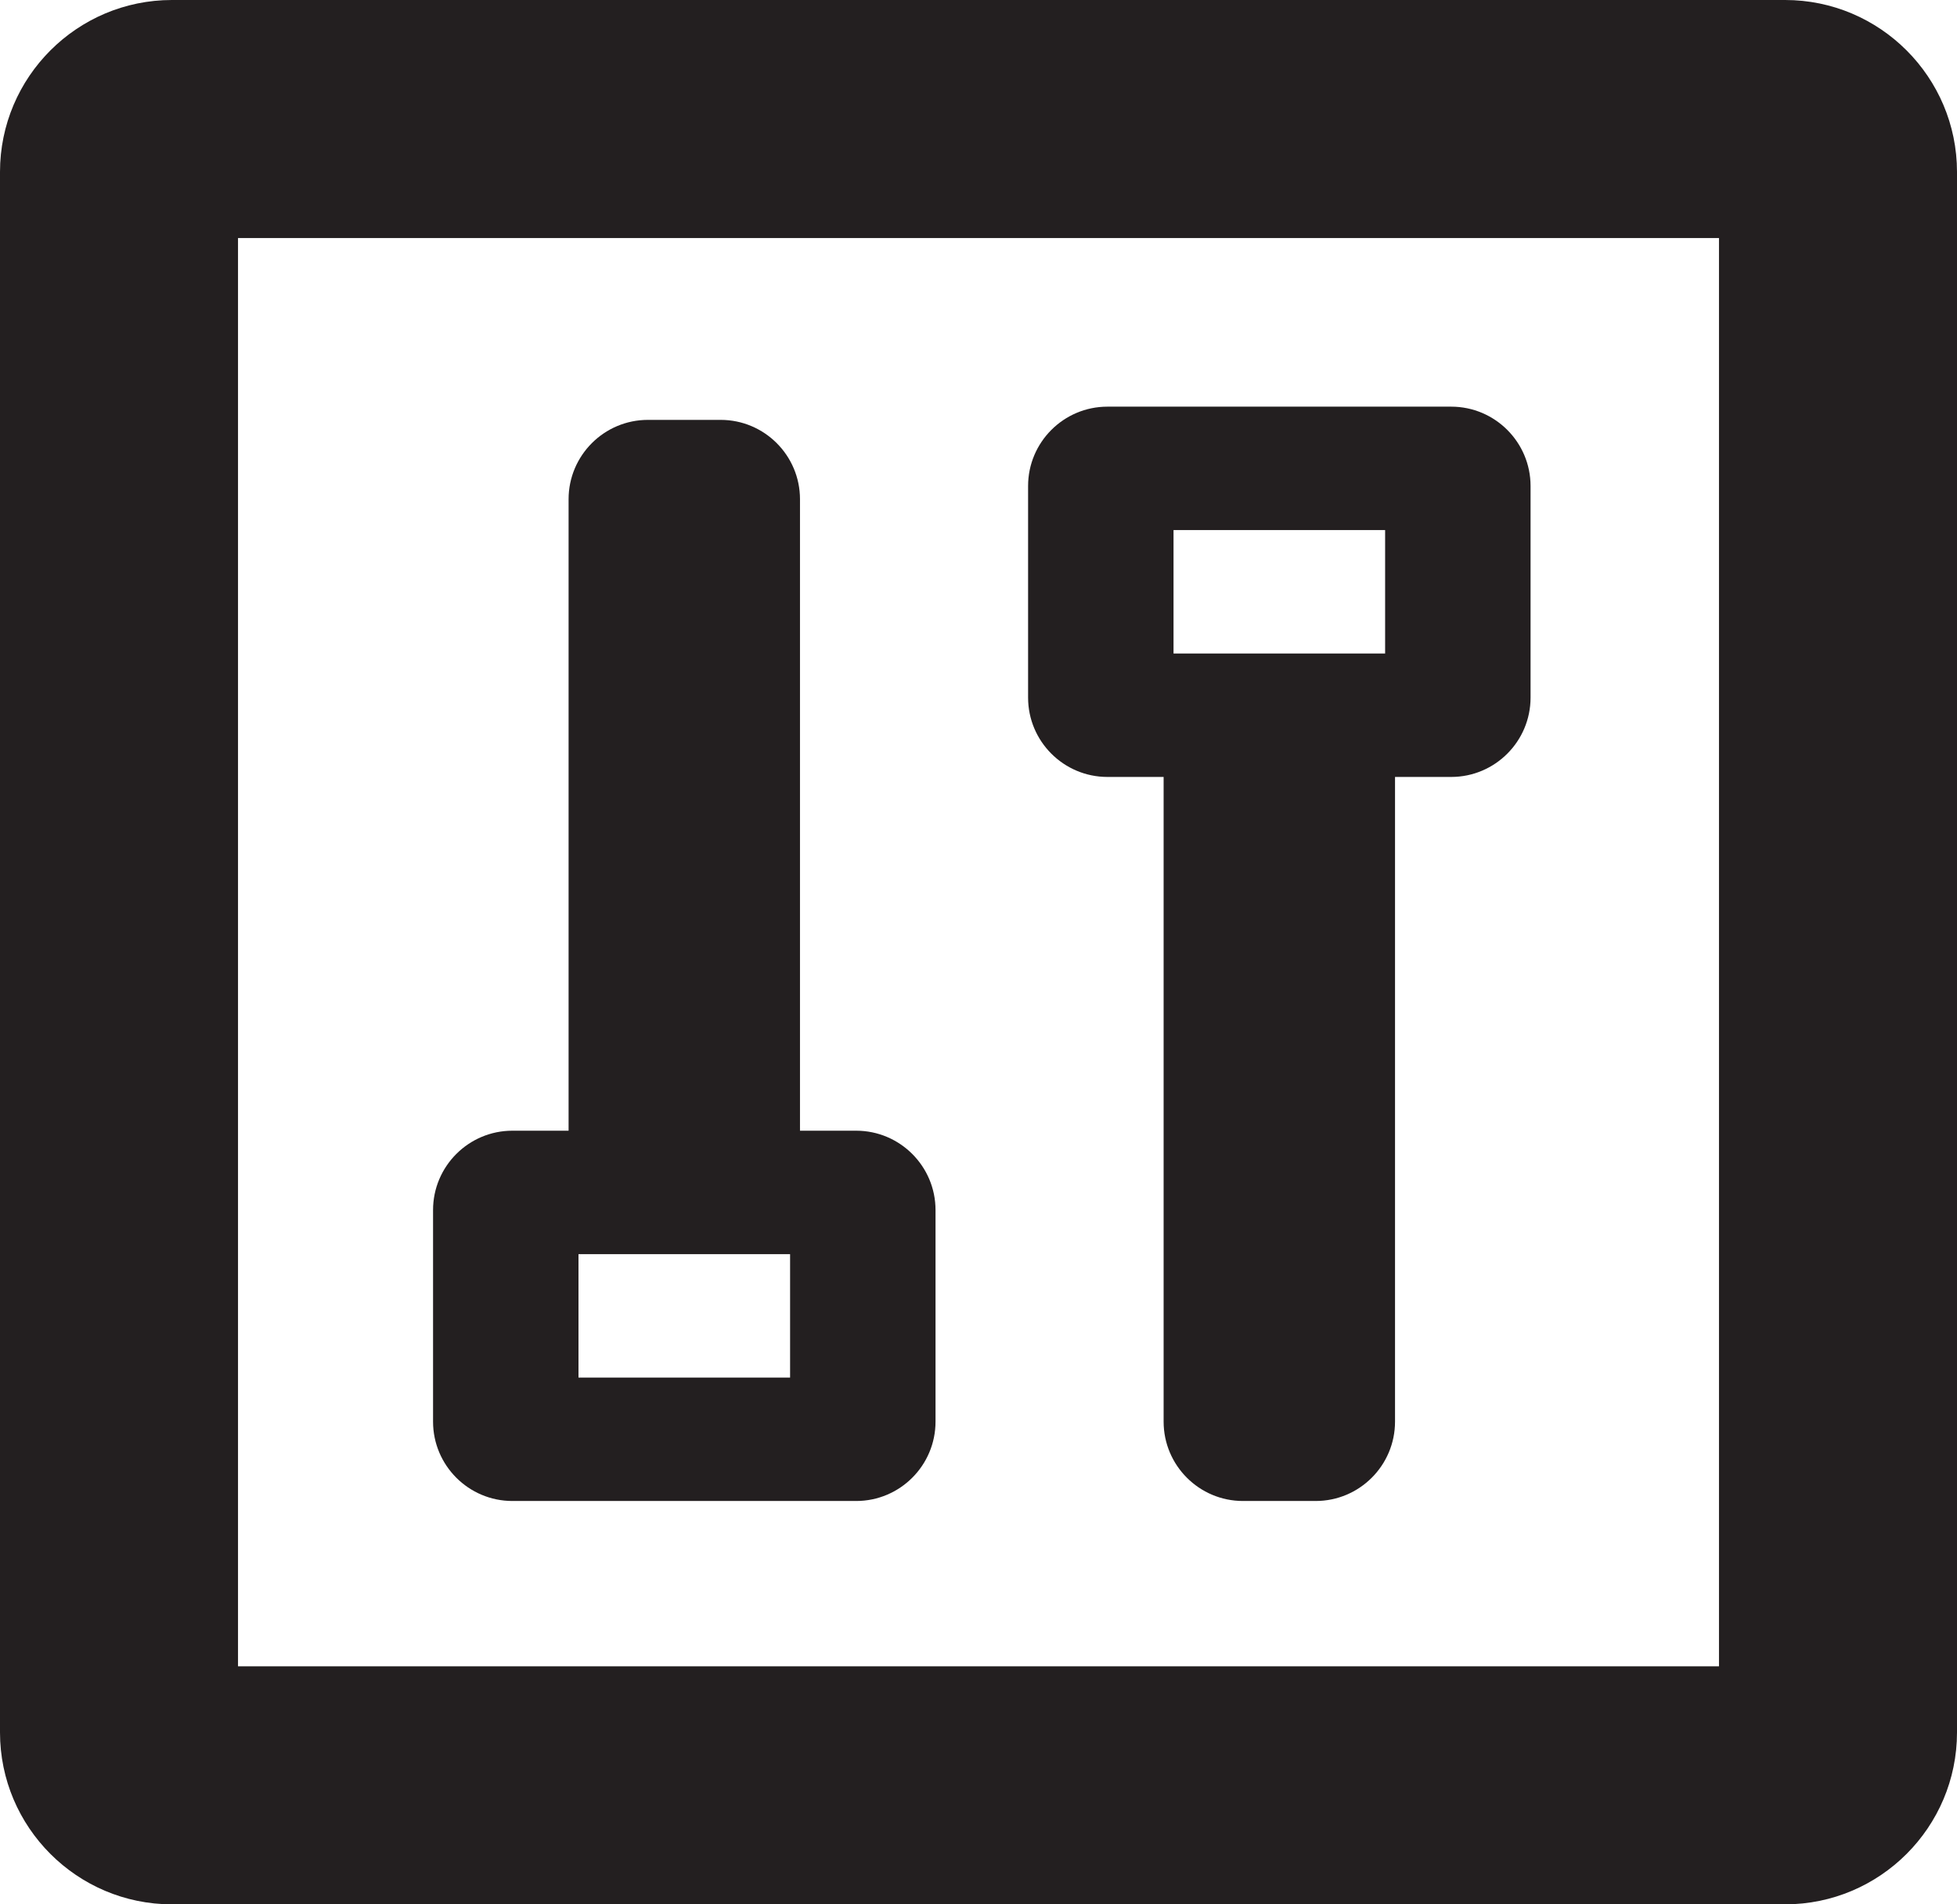 <?xml version="1.0" encoding="utf-8"?>
<!-- Generator: Adobe Illustrator 16.0.0, SVG Export Plug-In . SVG Version: 6.00 Build 0)  -->
<!DOCTYPE svg PUBLIC "-//W3C//DTD SVG 1.1//EN" "http://www.w3.org/Graphics/SVG/1.1/DTD/svg11.dtd">
<svg version="1.1" id="Layer_1" xmlns="http://www.w3.org/2000/svg" xmlns:xlink="http://www.w3.org/1999/xlink" x="0px" y="0px"
	 width="148px" height="144px" viewBox="0 0 148 144" enable-background="new 0 0 148 144" xml:space="preserve">
<path fill="#231F20" d="M13,144c-7.168,0-13-5.832-13-13V13C0,5.832,5.832,0,13,0h122c7.168,0,13,5.832,13,13v118
	c0,7.168-5.832,13-13,13H13z M130,126V18H18v108H130z"/>
<path fill="#231F20" d="M43,87.5V37.75c0-3.309,2.691-6,6-6h5.5c3.309,0,6,2.691,6,6V87.5H43z"/>
<path fill="#231F20" d="M94,113.5c-3.309,0-6-2.691-6-6V56.75h17.5v50.75c0,3.309-2.691,6-6,6H94z"/>
<path fill="#231F20" d="M64.75,85.5h-26c-3.309,0-6,2.691-6,6v16c0,3.309,2.691,6,6,6h26c3.309,0,6-2.691,6-6v-16
	C70.75,88.191,68.059,85.5,64.75,85.5z M59.751,104.167H43.749v-9.334h16.002V104.167z"/>
<path fill="#231F20" d="M109.75,30.75h-26c-3.309,0-6,2.691-6,6v16c0,3.309,2.691,6,6,6h26c3.309,0,6-2.691,6-6v-16
	C115.75,33.441,113.059,30.75,109.75,30.75z M104.751,49.417H88.749v-9.334h16.002V49.417z"/>
</svg>
